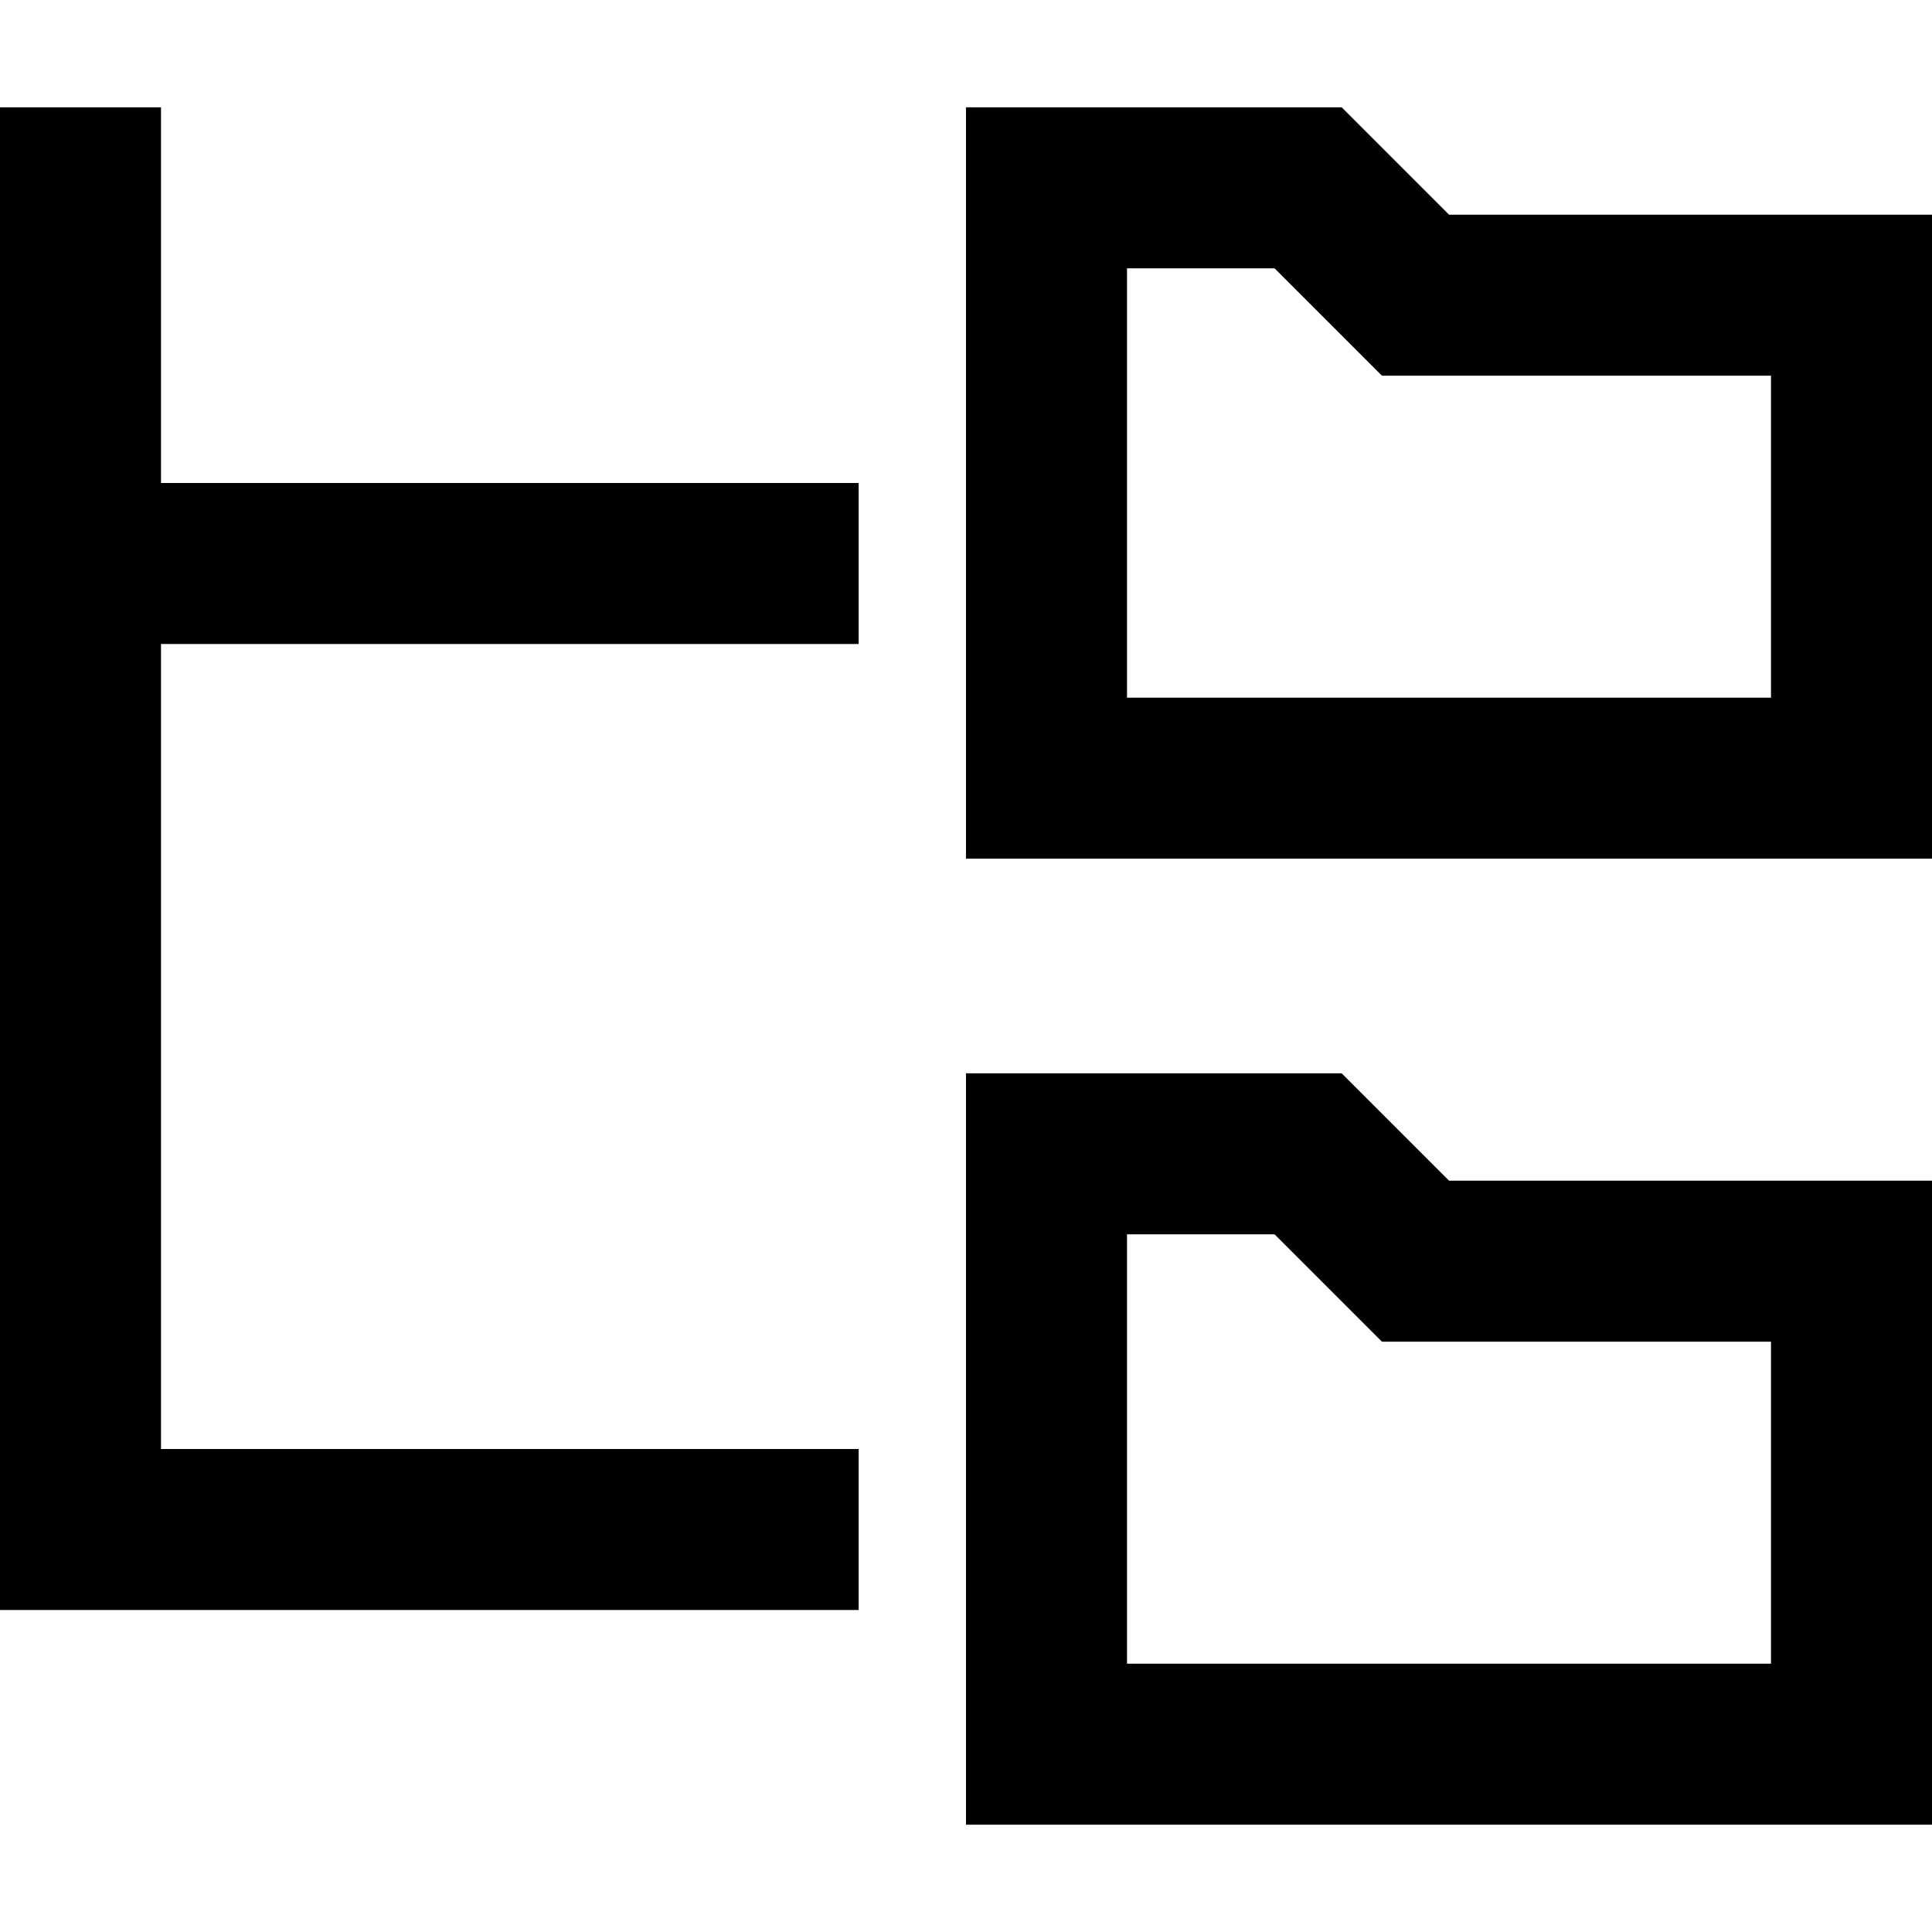 <svg xmlns="http://www.w3.org/2000/svg" viewBox="0 0 512 512">
  <path d="M 42.667 49.778 L 42.667 28.444 L 0 28.444 L 0 49.778 L 0 149.333 L 0 405.333 L 0 426.667 L 21.333 426.667 L 227.556 426.667 L 227.556 384 L 42.667 384 L 42.667 170.667 L 227.556 170.667 L 227.556 128 L 42.667 128 L 42.667 49.778 L 42.667 49.778 Z M 366.222 99.556 L 384 99.556 L 469.333 99.556 L 469.333 184.889 L 298.667 184.889 L 298.667 71.111 L 337.778 71.111 L 353.778 87.111 L 366.222 99.556 L 366.222 99.556 Z M 469.333 56.889 L 384 56.889 L 355.556 28.444 L 298.667 28.444 L 256 28.444 L 256 71.111 L 256 184.889 L 256 227.556 L 298.667 227.556 L 469.333 227.556 L 512 227.556 L 512 184.889 L 512 99.556 L 512 56.889 L 469.333 56.889 L 469.333 56.889 Z M 366.222 355.556 L 384 355.556 L 469.333 355.556 L 469.333 440.889 L 298.667 440.889 L 298.667 327.111 L 337.778 327.111 L 353.778 343.111 L 366.222 355.556 L 366.222 355.556 Z M 469.333 312.889 L 384 312.889 L 355.556 284.444 L 298.667 284.444 L 256 284.444 L 256 327.111 L 256 440.889 L 256 483.556 L 298.667 483.556 L 469.333 483.556 L 512 483.556 L 512 440.889 L 512 355.556 L 512 312.889 L 469.333 312.889 L 469.333 312.889 Z" />
</svg>